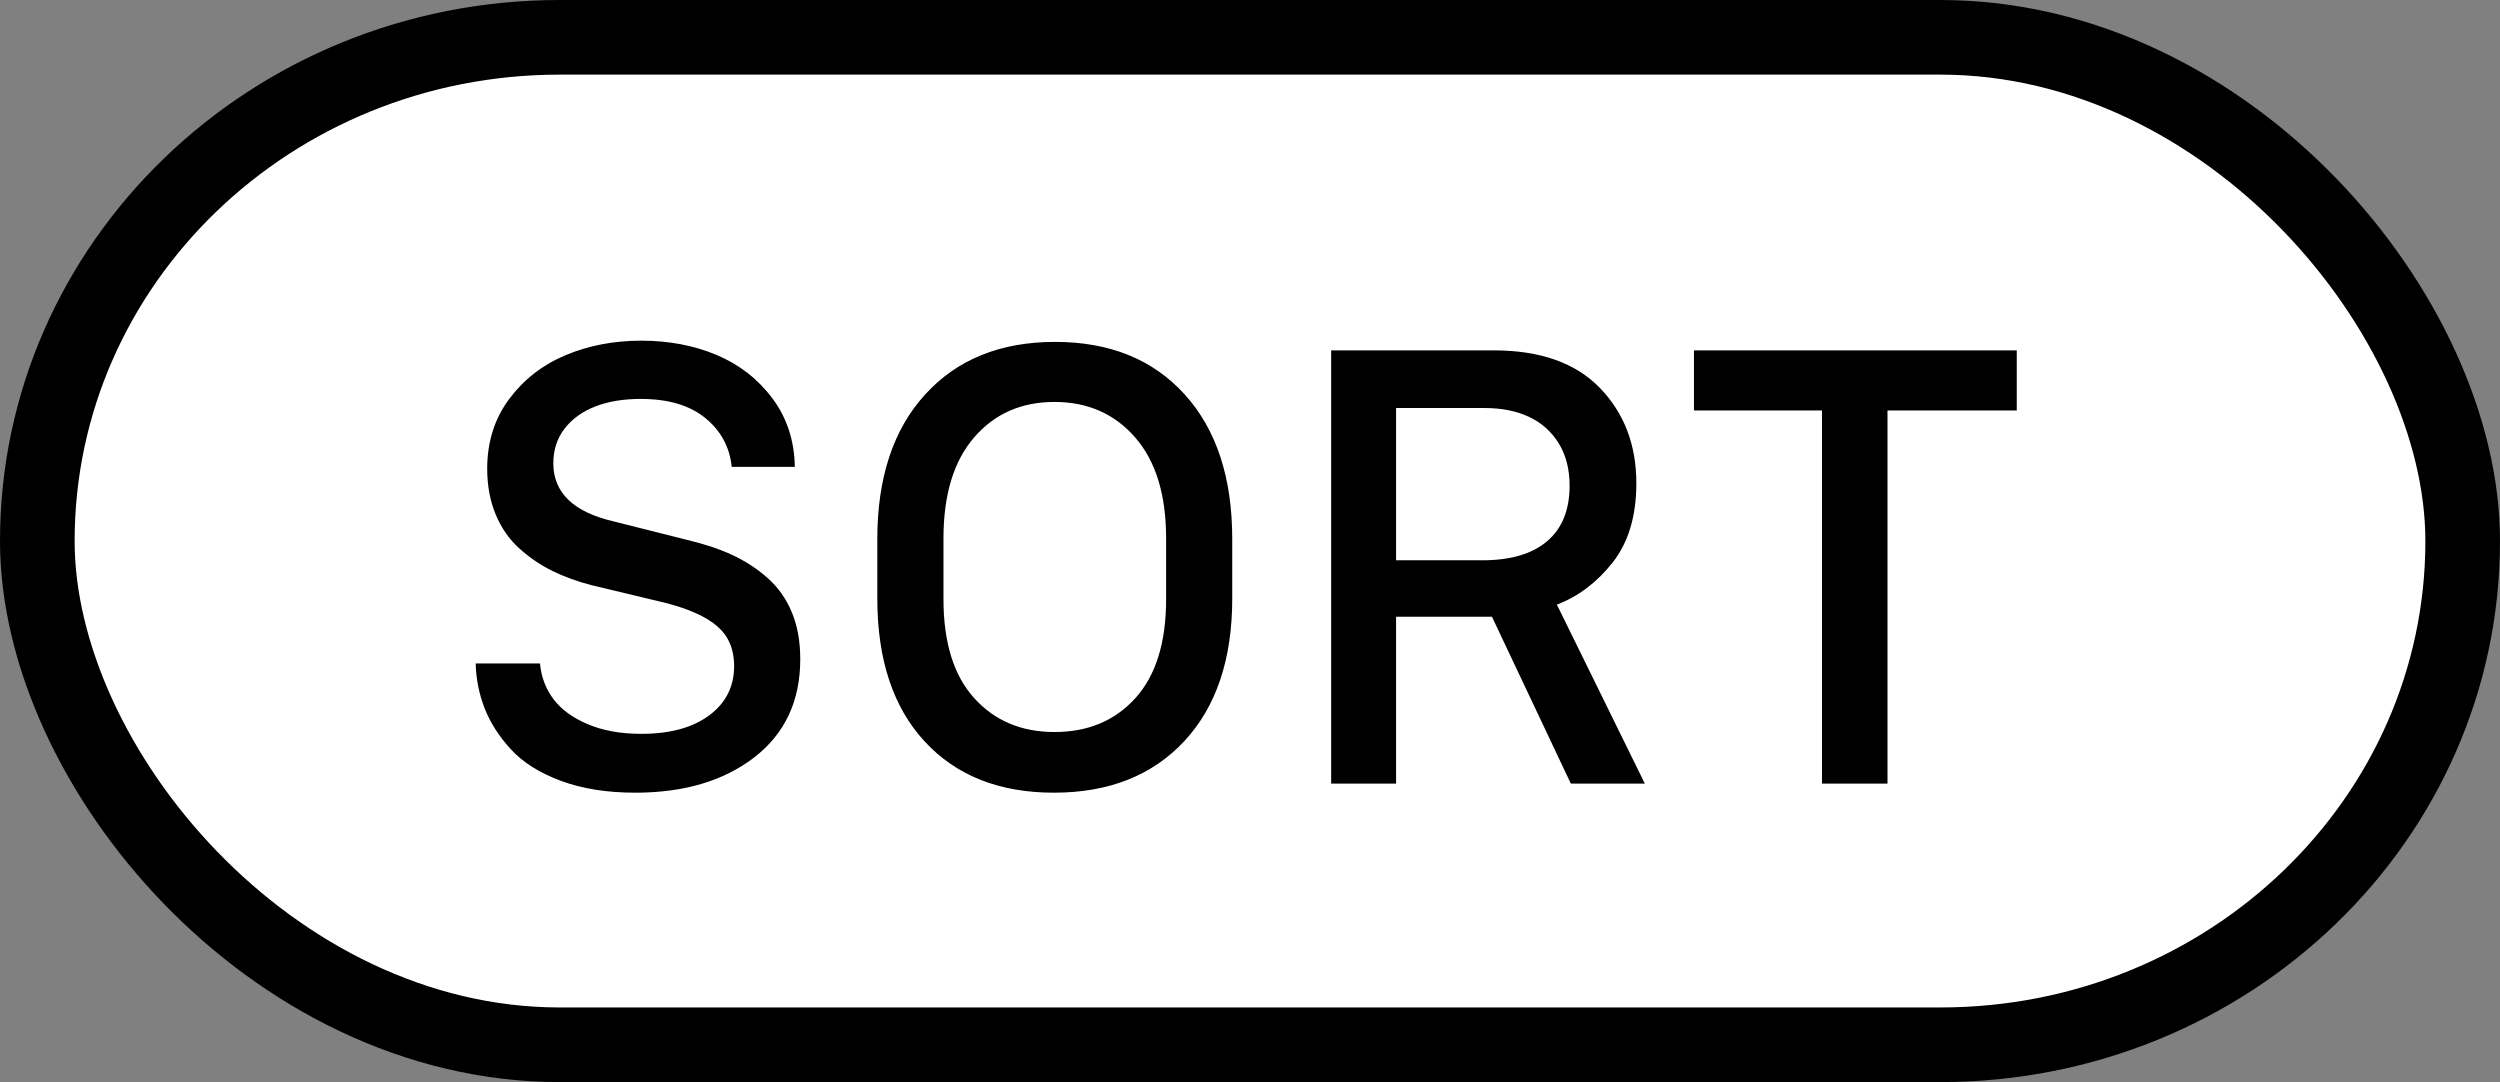 <!-- width="67px" height="29px" -->
<svg class="btn-sort" viewBox="0 0 67 29" version="1.1" xmlns="http://www.w3.org/2000/svg" xmlns:xlink="http://www.w3.org/1999/xlink" xmlns:sketch="http://www.bohemiancoding.com/sketch/ns">
    <rect x="0" y="0" width="67" height="29" fill="#808080" stroke="none"/>
    <g id="Page-1" stroke="none" stroke-width="1" fill="none" fill-rule="evenodd" sketch:type="MSPage">
        <rect id="Rectangle-41" stroke="#000000" stroke-width="2" fill="#FFFFFF" sketch:type="MSShapeGroup" x="1" y="1" width="65" height="27" rx="14"></rect>
        <path d="M12.748,17.78 L14.472,17.78 C14.504,18.138 14.623,18.455 14.829,18.732 C15.035,19.008 15.341,19.233 15.748,19.407 C16.154,19.58 16.634,19.667 17.187,19.667 C17.957,19.667 18.564,19.501 19.008,19.171 C19.453,18.84 19.675,18.398 19.675,17.846 C19.675,17.401 19.526,17.049 19.228,16.789 C18.93,16.528 18.461,16.317 17.821,16.154 L15.854,15.683 C15.474,15.585 15.125,15.458 14.805,15.301 C14.485,15.144 14.19,14.943 13.919,14.699 C13.648,14.455 13.436,14.152 13.285,13.789 C13.133,13.425 13.057,13.016 13.057,12.561 C13.057,11.846 13.252,11.225 13.642,10.699 C14.033,10.173 14.537,9.78 15.154,9.52 C15.772,9.26 16.45,9.13 17.187,9.13 C17.924,9.13 18.596,9.257 19.203,9.512 C19.81,9.767 20.309,10.154 20.699,10.675 C21.089,11.195 21.29,11.808 21.301,12.512 L19.61,12.512 C19.556,11.981 19.32,11.545 18.902,11.203 C18.485,10.862 17.908,10.691 17.171,10.691 C16.705,10.691 16.298,10.759 15.951,10.894 C15.604,11.03 15.331,11.228 15.13,11.488 C14.93,11.748 14.829,12.057 14.829,12.415 C14.829,13.206 15.371,13.726 16.455,13.976 L18.39,14.463 C18.856,14.572 19.266,14.707 19.618,14.87 C19.97,15.033 20.287,15.238 20.569,15.488 C20.851,15.737 21.068,16.043 21.22,16.407 C21.371,16.77 21.447,17.19 21.447,17.667 C21.447,18.783 21.038,19.659 20.22,20.293 C19.401,20.927 18.336,21.244 17.024,21.244 C16.266,21.244 15.602,21.138 15.033,20.927 C14.463,20.715 14.019,20.436 13.699,20.089 C13.379,19.743 13.144,19.377 12.992,18.992 C12.84,18.607 12.759,18.203 12.748,17.78 L12.748,17.78 Z M25.285,14.431 L25.285,16.057 C25.285,17.217 25.558,18.1 26.106,18.707 C26.653,19.314 27.371,19.618 28.26,19.618 C29.16,19.618 29.883,19.314 30.431,18.707 C30.978,18.1 31.252,17.217 31.252,16.057 L31.252,14.431 C31.252,13.26 30.976,12.358 30.423,11.724 C29.87,11.089 29.149,10.772 28.26,10.772 C27.371,10.772 26.653,11.089 26.106,11.724 C25.558,12.358 25.285,13.26 25.285,14.431 L25.285,14.431 Z M23.512,16.041 L23.512,14.447 C23.512,12.799 23.94,11.507 24.797,10.569 C25.653,9.631 26.813,9.163 28.276,9.163 C29.74,9.163 30.897,9.631 31.748,10.569 C32.599,11.507 33.024,12.799 33.024,14.447 L33.024,16.041 C33.024,17.667 32.596,18.94 31.74,19.862 C30.883,20.783 29.718,21.244 28.244,21.244 C26.78,21.244 25.626,20.786 24.78,19.87 C23.935,18.954 23.512,17.678 23.512,16.041 L23.512,16.041 Z M40.033,9.39 C41.279,9.39 42.228,9.726 42.878,10.398 C43.528,11.07 43.854,11.921 43.854,12.951 C43.854,13.829 43.642,14.537 43.22,15.073 C42.797,15.61 42.298,15.986 41.724,16.203 L44.081,21 L42.098,21 L39.984,16.528 L37.415,16.528 L37.415,21 L35.675,21 L35.675,9.39 L40.033,9.39 Z M37.415,15.016 L39.724,15.016 C40.482,15.016 41.062,14.846 41.463,14.504 C41.865,14.163 42.065,13.667 42.065,13.016 C42.065,12.572 41.967,12.192 41.772,11.878 C41.577,11.564 41.312,11.328 40.976,11.171 C40.64,11.014 40.244,10.935 39.789,10.935 L37.415,10.935 L37.415,15.016 Z M50.585,21 L48.829,21 L48.829,11 L45.398,11 L45.398,9.39 L54.049,9.39 L54.049,11 L50.585,11 L50.585,21 Z" id="SORT" fill="#000000" sketch:type="MSShapeGroup"></path>
    </g>
</svg>
